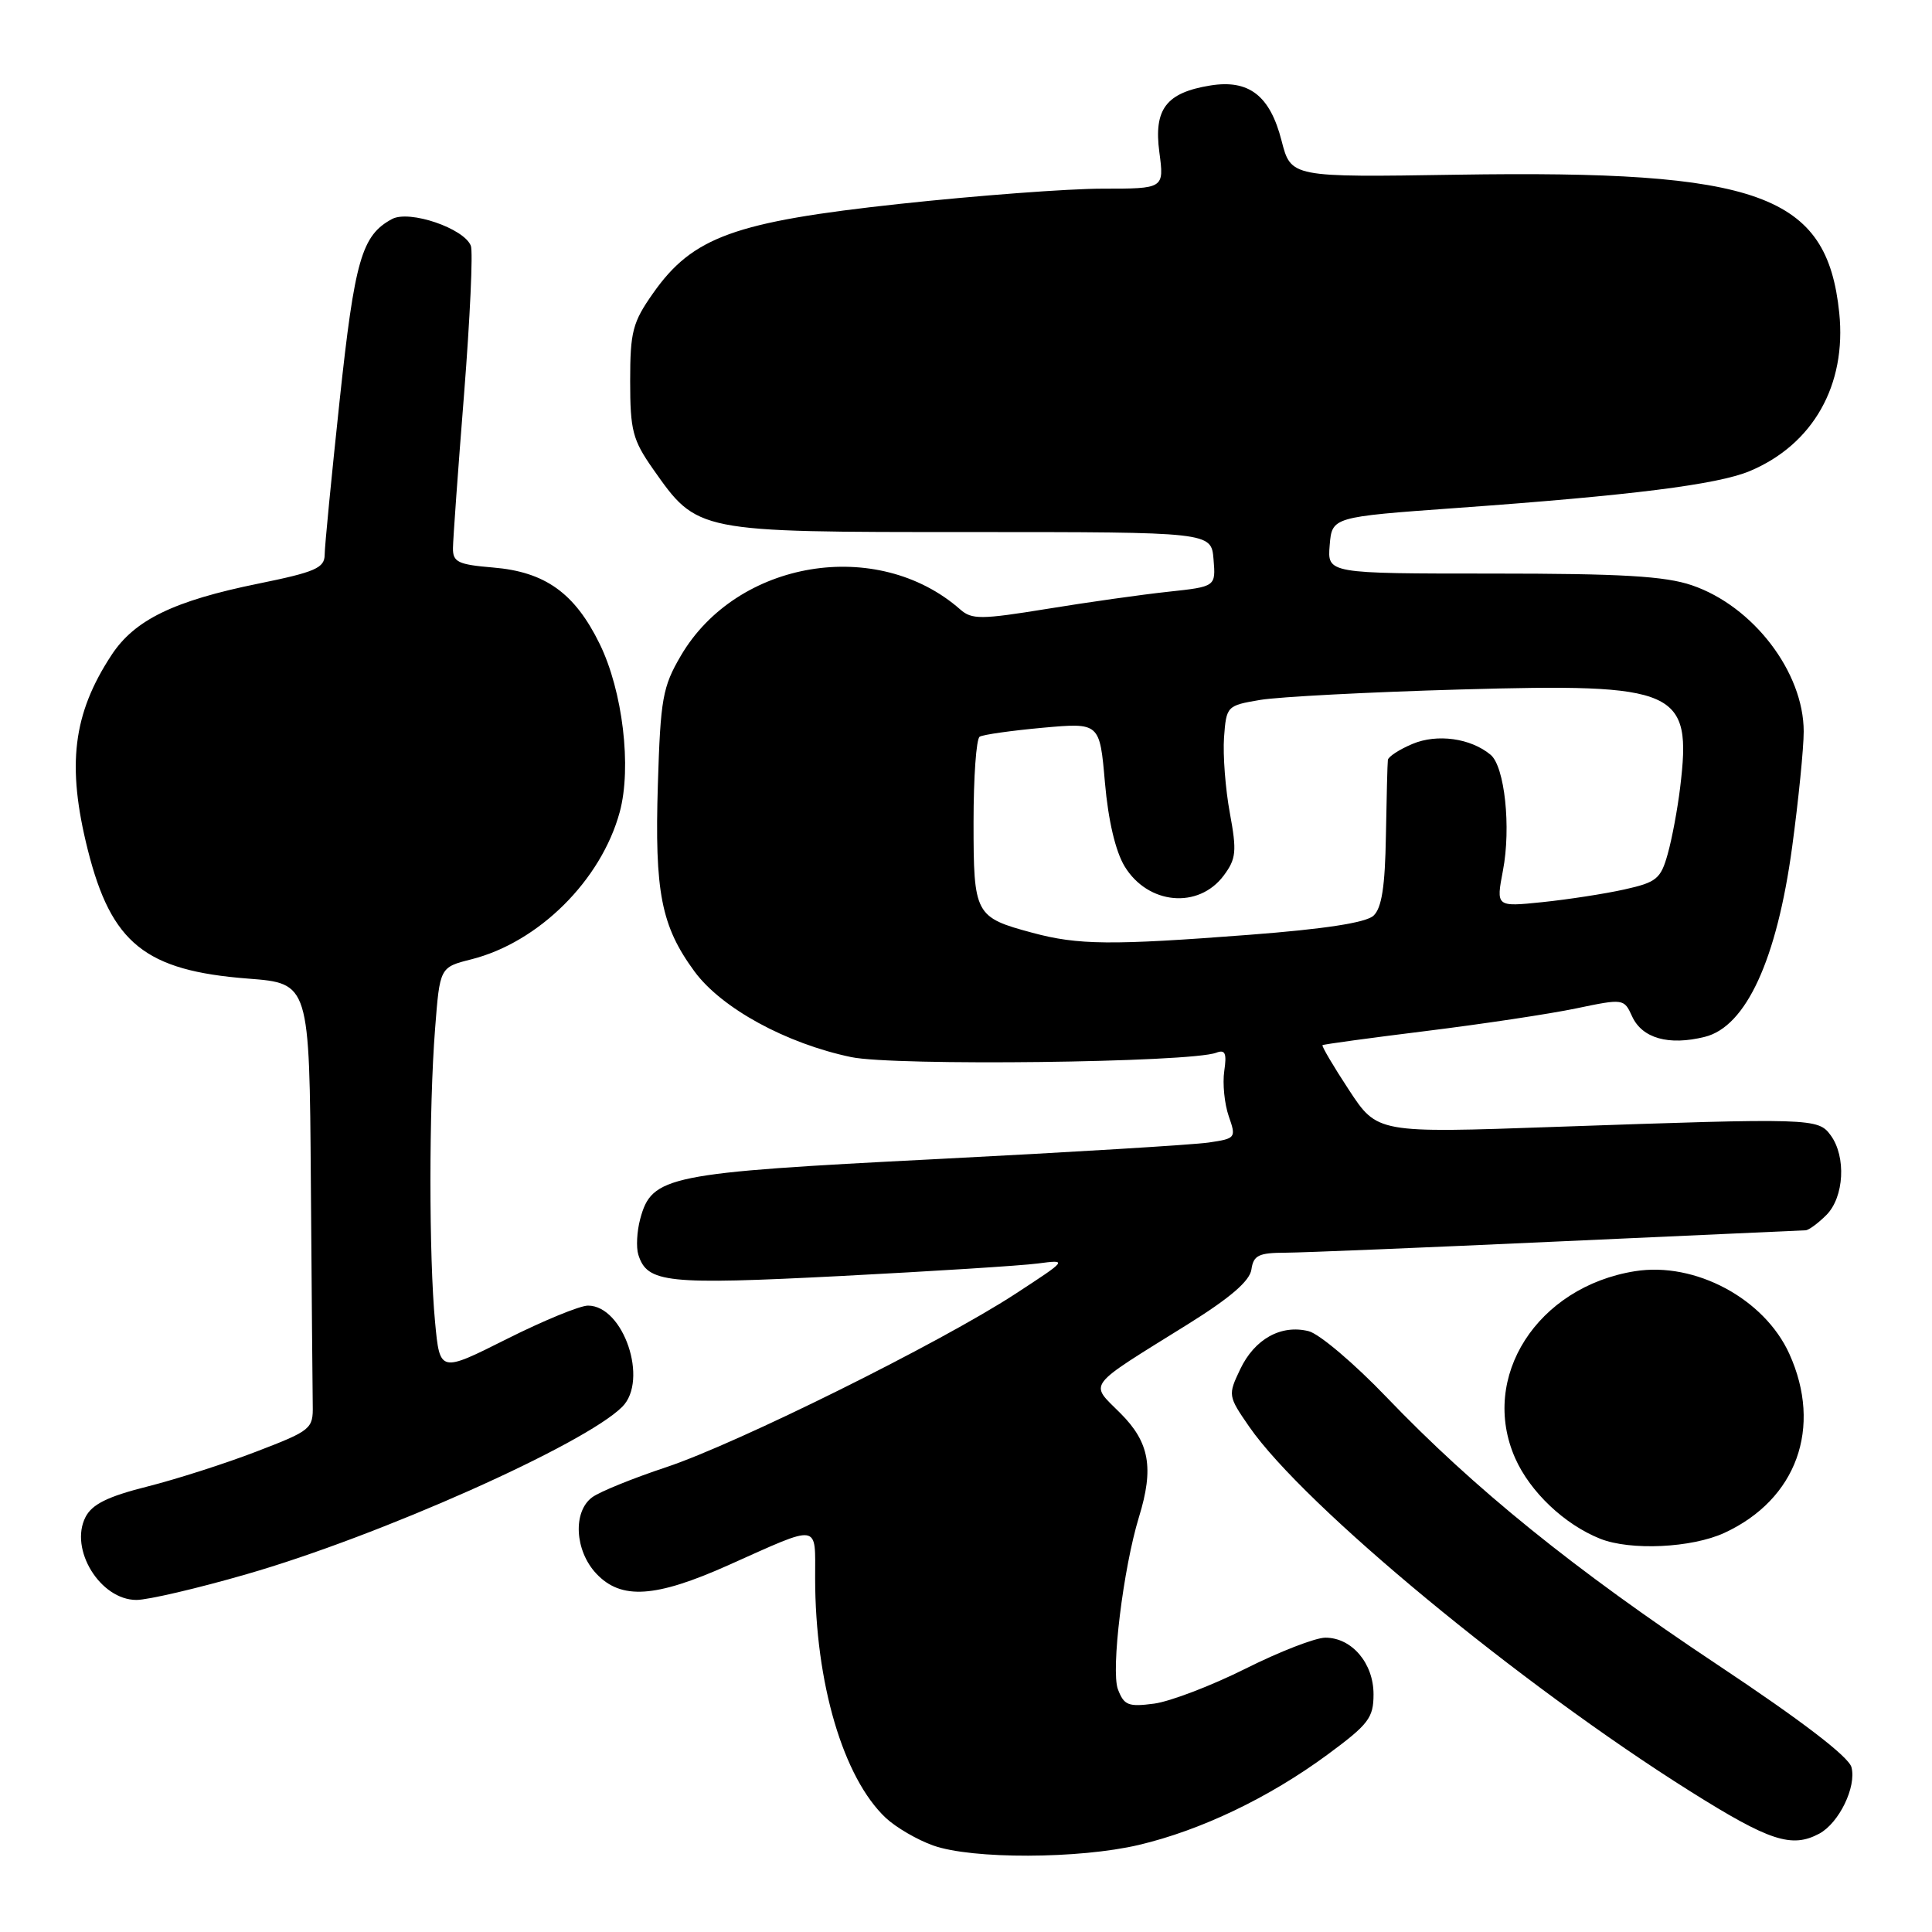 <?xml version="1.0" encoding="UTF-8" standalone="no"?>
<!DOCTYPE svg PUBLIC "-//W3C//DTD SVG 1.1//EN" "http://www.w3.org/Graphics/SVG/1.1/DTD/svg11.dtd" >
<svg xmlns="http://www.w3.org/2000/svg" xmlns:xlink="http://www.w3.org/1999/xlink" version="1.1" viewBox="0 0 256 256">
 <g >
 <path fill="currentColor"
d=" M 150.91 244.46 C 159.12 242.52 168.14 238.21 175.88 232.51 C 181.35 228.48 182.00 227.63 182.00 224.50 C 182.00 220.38 179.12 217.00 175.62 217.00 C 174.30 217.00 169.54 218.85 165.03 221.11 C 160.51 223.37 155.07 225.45 152.93 225.74 C 149.51 226.19 148.94 225.97 148.13 223.84 C 147.18 221.34 148.84 207.79 150.92 201.01 C 152.92 194.51 152.32 191.12 148.47 187.27 C 144.34 183.14 143.69 184.00 157.41 175.46 C 163.01 171.97 165.60 169.74 165.82 168.21 C 166.09 166.34 166.77 166.00 170.32 165.99 C 172.62 165.98 188.90 165.31 206.50 164.50 C 224.10 163.70 238.84 163.03 239.25 163.02 C 239.66 163.01 240.90 162.10 242.00 161.00 C 244.36 158.64 244.65 153.27 242.58 150.44 C 240.91 148.15 240.16 148.13 206.00 149.32 C 182.50 150.15 182.50 150.15 178.74 144.42 C 176.67 141.27 175.10 138.60 175.24 138.49 C 175.38 138.37 181.57 137.53 189.00 136.61 C 196.43 135.69 205.35 134.35 208.84 133.62 C 215.12 132.31 215.19 132.32 216.26 134.67 C 217.59 137.58 221.10 138.58 225.89 137.39 C 231.36 136.04 235.44 127.17 237.47 112.22 C 238.31 106.01 239.00 99.13 239.00 96.93 C 239.00 89.07 232.30 80.31 224.18 77.55 C 220.63 76.34 214.87 76.00 197.76 76.00 C 175.88 76.00 175.88 76.00 176.19 72.25 C 176.50 68.50 176.50 68.50 193.00 67.31 C 216.15 65.65 227.56 64.21 231.83 62.43 C 240.23 58.92 244.70 51.03 243.71 41.45 C 242.08 25.73 233.18 22.52 193.03 23.15 C 171.06 23.50 171.06 23.50 169.81 18.63 C 168.28 12.66 165.48 10.50 160.36 11.33 C 154.52 12.28 152.86 14.46 153.62 20.17 C 154.26 25.00 154.26 25.00 146.06 25.00 C 141.55 25.00 129.46 25.91 119.18 27.02 C 97.31 29.39 91.78 31.39 86.54 38.85 C 83.82 42.71 83.50 43.95 83.50 50.50 C 83.50 57.03 83.83 58.29 86.51 62.12 C 92.45 70.56 92.17 70.50 128.50 70.50 C 160.50 70.50 160.50 70.50 160.80 74.11 C 161.10 77.73 161.10 77.73 154.80 78.41 C 151.34 78.78 144.10 79.80 138.73 80.68 C 129.98 82.10 128.77 82.11 127.23 80.75 C 116.27 71.12 97.65 74.21 90.22 86.88 C 87.80 91.01 87.52 92.57 87.17 103.96 C 86.73 118.23 87.61 122.71 92.02 128.72 C 95.60 133.59 104.14 138.26 112.78 140.07 C 118.47 141.27 157.76 140.80 161.16 139.49 C 162.35 139.04 162.57 139.55 162.22 141.93 C 161.98 143.58 162.25 146.27 162.81 147.89 C 163.82 150.78 163.75 150.86 160.17 151.39 C 158.15 151.69 141.88 152.68 124.00 153.59 C 88.37 155.40 86.37 155.81 84.83 161.52 C 84.39 163.16 84.28 165.29 84.58 166.25 C 85.76 170.00 88.29 170.26 111.38 169.08 C 123.55 168.45 135.30 167.71 137.50 167.42 C 141.50 166.90 141.50 166.90 134.50 171.47 C 124.61 177.92 97.76 191.25 88.28 194.41 C 83.88 195.87 79.47 197.66 78.48 198.39 C 75.88 200.29 76.15 205.47 79.01 208.51 C 82.29 212.01 86.84 211.72 96.50 207.40 C 108.83 201.89 108.00 201.77 108.01 209.13 C 108.02 223.02 111.73 235.58 117.38 240.89 C 118.72 242.14 121.54 243.79 123.66 244.54 C 128.79 246.37 142.98 246.33 150.91 244.46 Z  M 241.06 242.97 C 243.68 241.56 246.01 236.77 245.33 234.17 C 244.97 232.78 238.71 227.99 227.64 220.63 C 208.54 207.93 195.34 197.25 183.73 185.14 C 179.46 180.68 174.81 176.74 173.41 176.39 C 169.75 175.47 166.24 177.42 164.33 181.44 C 162.70 184.86 162.72 184.98 165.53 189.05 C 172.81 199.55 201.38 223.17 224.00 237.38 C 234.47 243.96 237.41 244.92 241.06 242.97 Z  M 32.67 208.59 C 50.23 203.54 77.45 191.41 82.45 186.41 C 85.97 182.89 82.62 173.00 77.91 173.00 C 76.84 173.00 71.98 175.00 67.12 177.44 C 58.28 181.88 58.28 181.88 57.65 175.19 C 56.83 166.58 56.83 146.79 57.65 136.33 C 58.28 128.17 58.28 128.17 62.44 127.12 C 71.37 124.87 79.66 116.65 82.12 107.59 C 83.72 101.67 82.52 91.58 79.46 85.32 C 76.16 78.58 72.23 75.77 65.34 75.20 C 60.69 74.81 60.00 74.48 60.02 72.63 C 60.03 71.46 60.69 62.29 61.49 52.24 C 62.28 42.20 62.69 33.35 62.39 32.57 C 61.50 30.26 54.26 27.79 51.95 29.02 C 47.93 31.18 47.00 34.41 45.00 53.10 C 43.92 63.22 43.02 72.41 43.02 73.52 C 43.00 75.26 41.77 75.80 34.25 77.33 C 23.03 79.61 17.83 82.14 14.78 86.79 C 9.65 94.60 8.82 101.40 11.63 112.60 C 14.75 125.01 19.24 128.62 32.87 129.67 C 41.00 130.30 41.00 130.30 41.19 156.65 C 41.30 171.14 41.41 184.45 41.44 186.22 C 41.50 189.33 41.22 189.56 34.00 192.33 C 29.88 193.92 23.35 196.01 19.50 196.98 C 14.27 198.30 12.20 199.32 11.33 201.02 C 9.15 205.28 13.28 212.00 18.08 212.00 C 19.60 212.00 26.17 210.47 32.67 208.59 Z  M 228.50 203.11 C 238.07 198.69 241.52 189.15 237.09 179.38 C 233.77 172.07 224.61 167.17 216.65 168.44 C 203.68 170.51 196.02 182.48 200.77 193.22 C 202.75 197.69 207.30 202.00 212.03 203.89 C 216.05 205.49 224.17 205.11 228.50 203.11 Z  M 136.81 123.60 C 129.18 121.55 129.00 121.21 129.00 108.94 C 129.00 102.99 129.36 97.89 129.81 97.62 C 130.25 97.34 134.02 96.81 138.17 96.43 C 145.72 95.75 145.72 95.75 146.41 103.70 C 146.85 108.73 147.81 112.80 149.02 114.80 C 152.11 119.88 158.82 120.49 162.16 116.00 C 163.80 113.79 163.90 112.82 162.96 107.72 C 162.37 104.54 162.03 100.04 162.19 97.72 C 162.50 93.56 162.56 93.49 167.00 92.74 C 169.47 92.33 181.42 91.70 193.54 91.36 C 222.39 90.54 224.20 91.35 222.63 104.33 C 222.29 107.17 221.55 111.14 220.98 113.16 C 220.06 116.46 219.50 116.91 215.23 117.86 C 212.63 118.44 207.74 119.19 204.36 119.54 C 198.23 120.17 198.23 120.17 199.15 115.34 C 200.24 109.64 199.38 101.56 197.51 100.01 C 194.87 97.81 190.43 97.20 187.17 98.57 C 185.43 99.30 183.95 100.26 183.90 100.70 C 183.84 101.14 183.73 105.65 183.64 110.72 C 183.53 117.46 183.09 120.31 182.00 121.33 C 180.99 122.26 175.56 123.10 165.50 123.87 C 147.23 125.27 142.85 125.23 136.81 123.60 Z "/>
</g>
</svg>